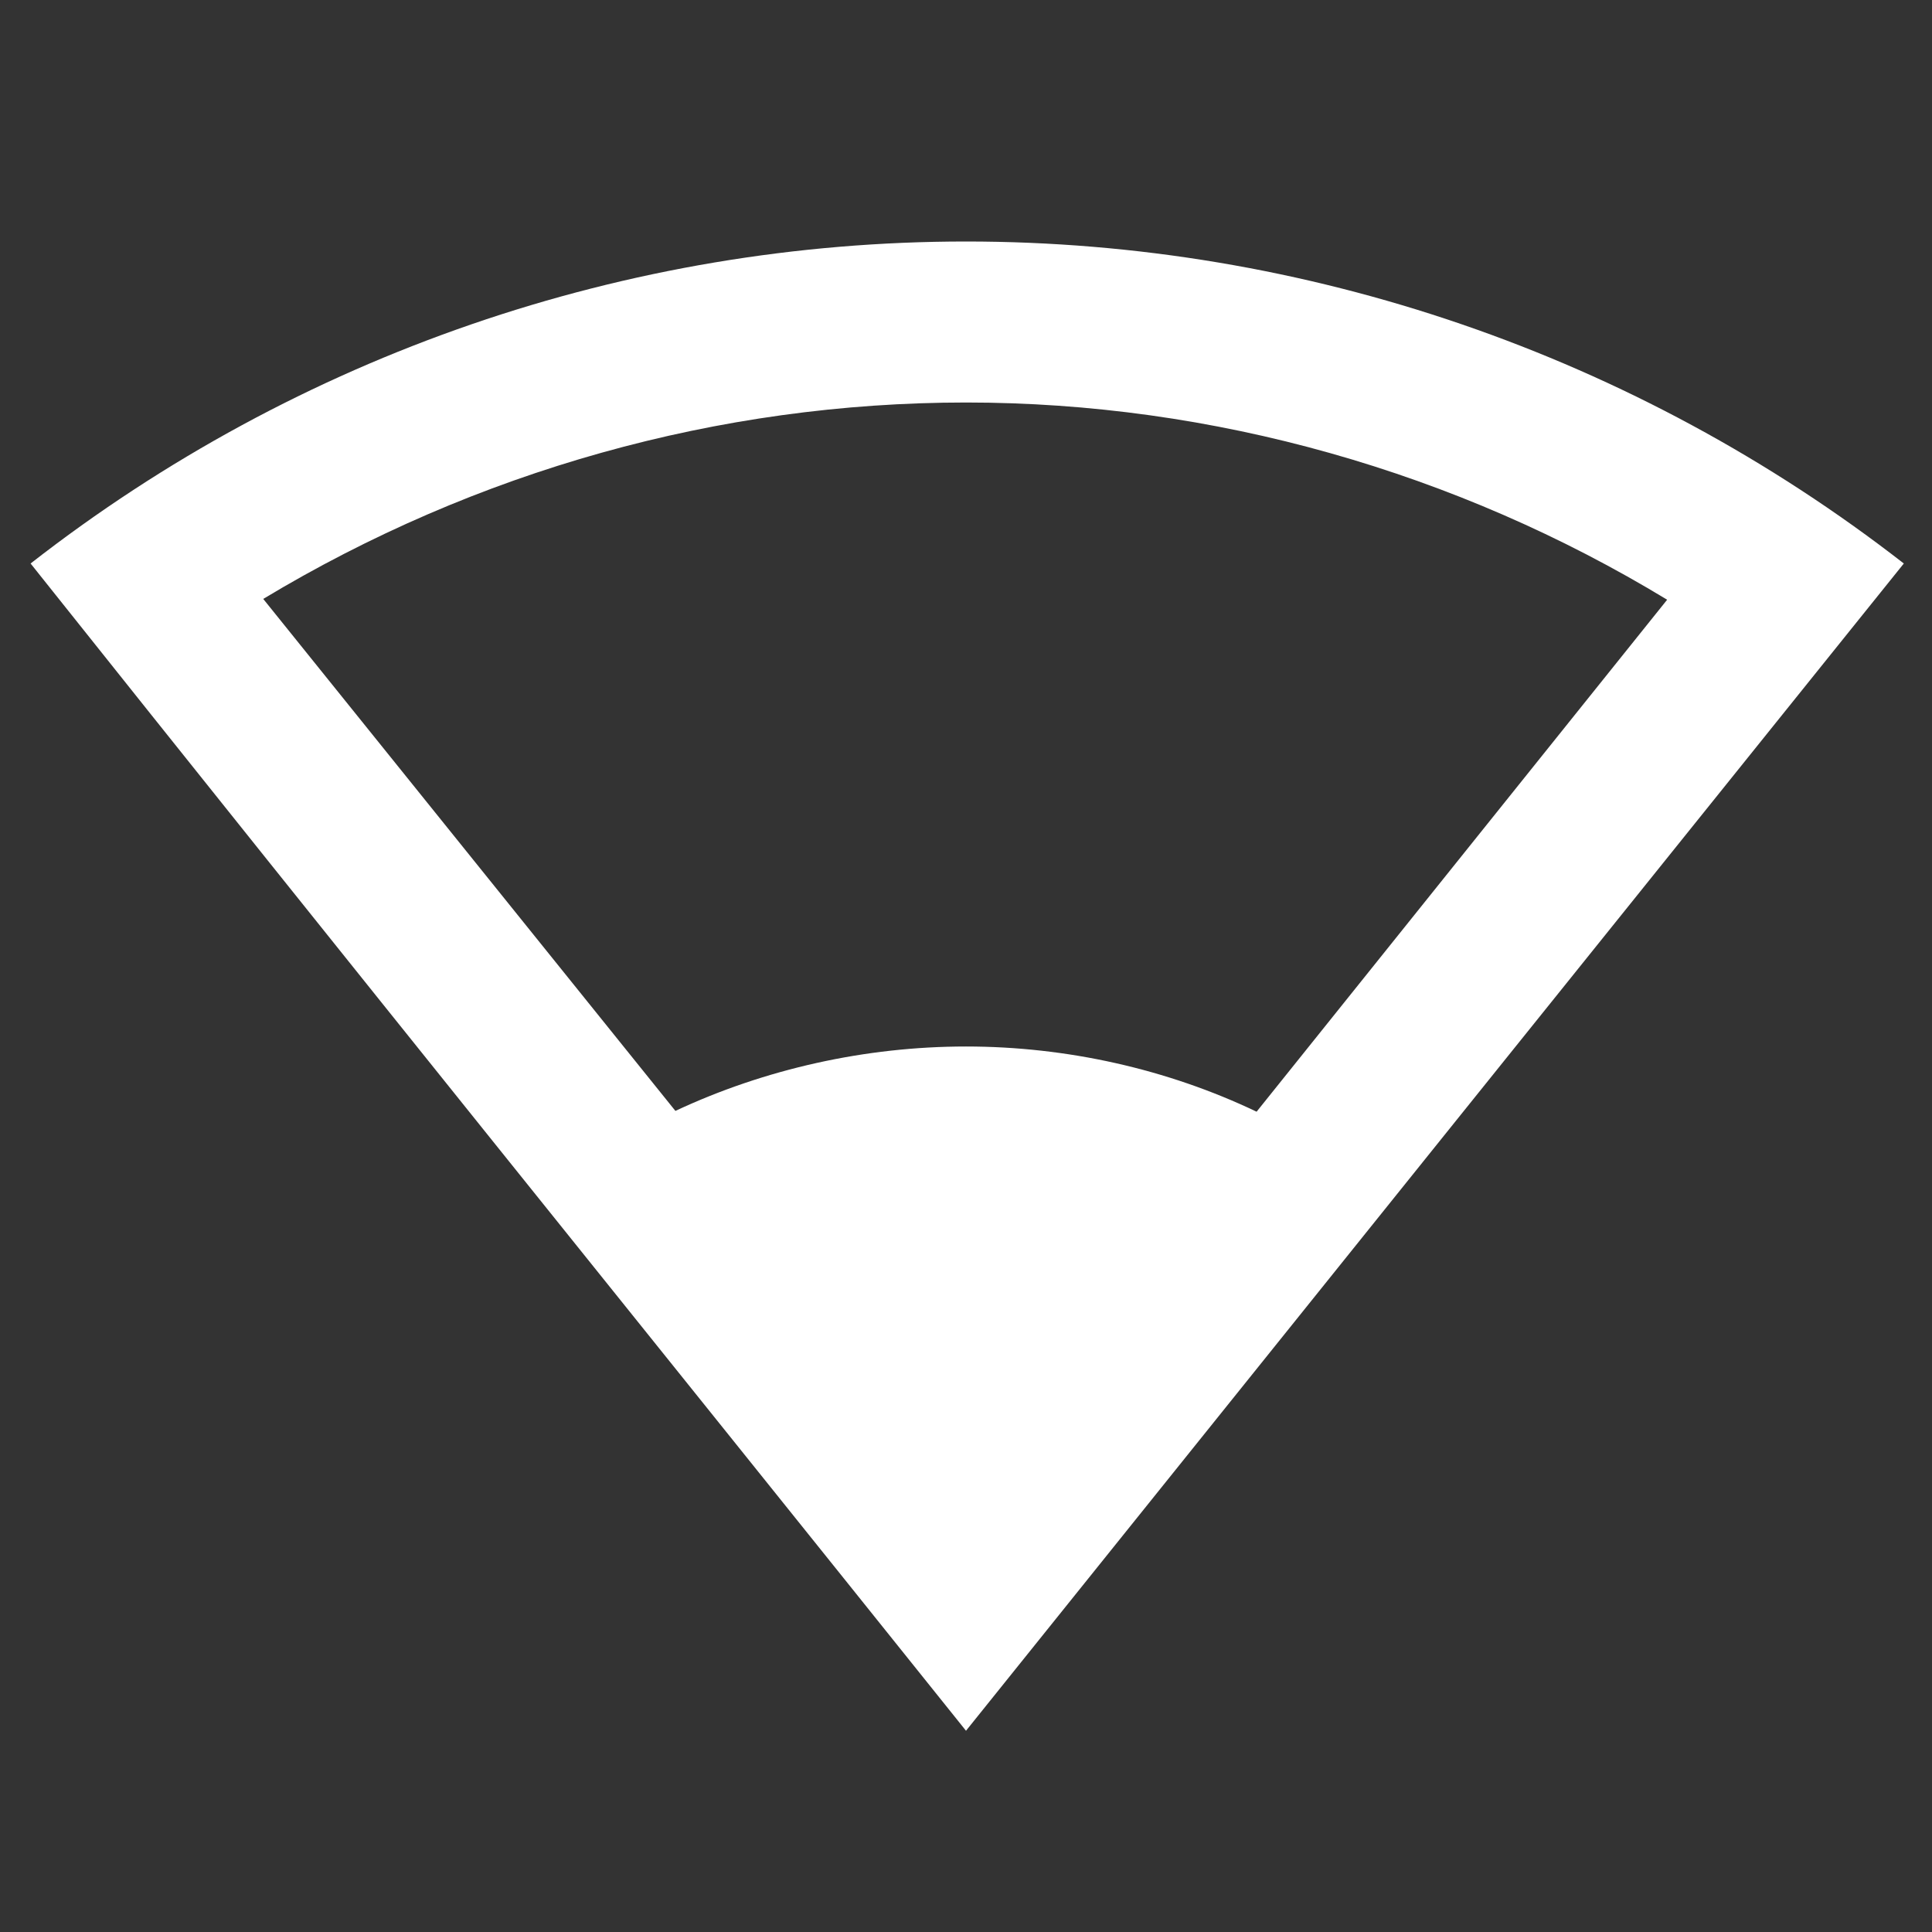 <?xml version="1.0" encoding="UTF-8"?><!DOCTYPE svg PUBLIC "-//W3C//DTD SVG 1.1//EN" "http://www.w3.org/Graphics/SVG/1.1/DTD/svg11.dtd"><svg xmlns="http://www.w3.org/2000/svg" xmlns:xlink="http://www.w3.org/1999/xlink" version="1.1" width="512" height="512" viewBox="0 0 512 512"><rect x="0" y="0" width="512" height="512" fill="#333333" stroke="none"/>    <path fill="#ffffff" transform="scale(1, -1) translate(0, -448)" glyph-name="wifi-strength-1" unicode="&#xF91E;" horiz-adv-x="512" d=" M256 384C166.187 384 78.933 353.92 8.107 298.667C94.08 190.72 168.32 98.773 256 -10.667C343.04 97.707 431.787 208.213 504.533 298.667C433.493 353.92 346.027 384 256 384M256 341.333C321.493 341.333 385.92 322.987 441.813 289.067L333.013 153.387C309.333 164.693 282.667 170.667 256 170.667S202.667 164.693 178.987 153.6L69.76 289.28C126.08 323.2 190.507 341.333 256 341.333z" /></svg>